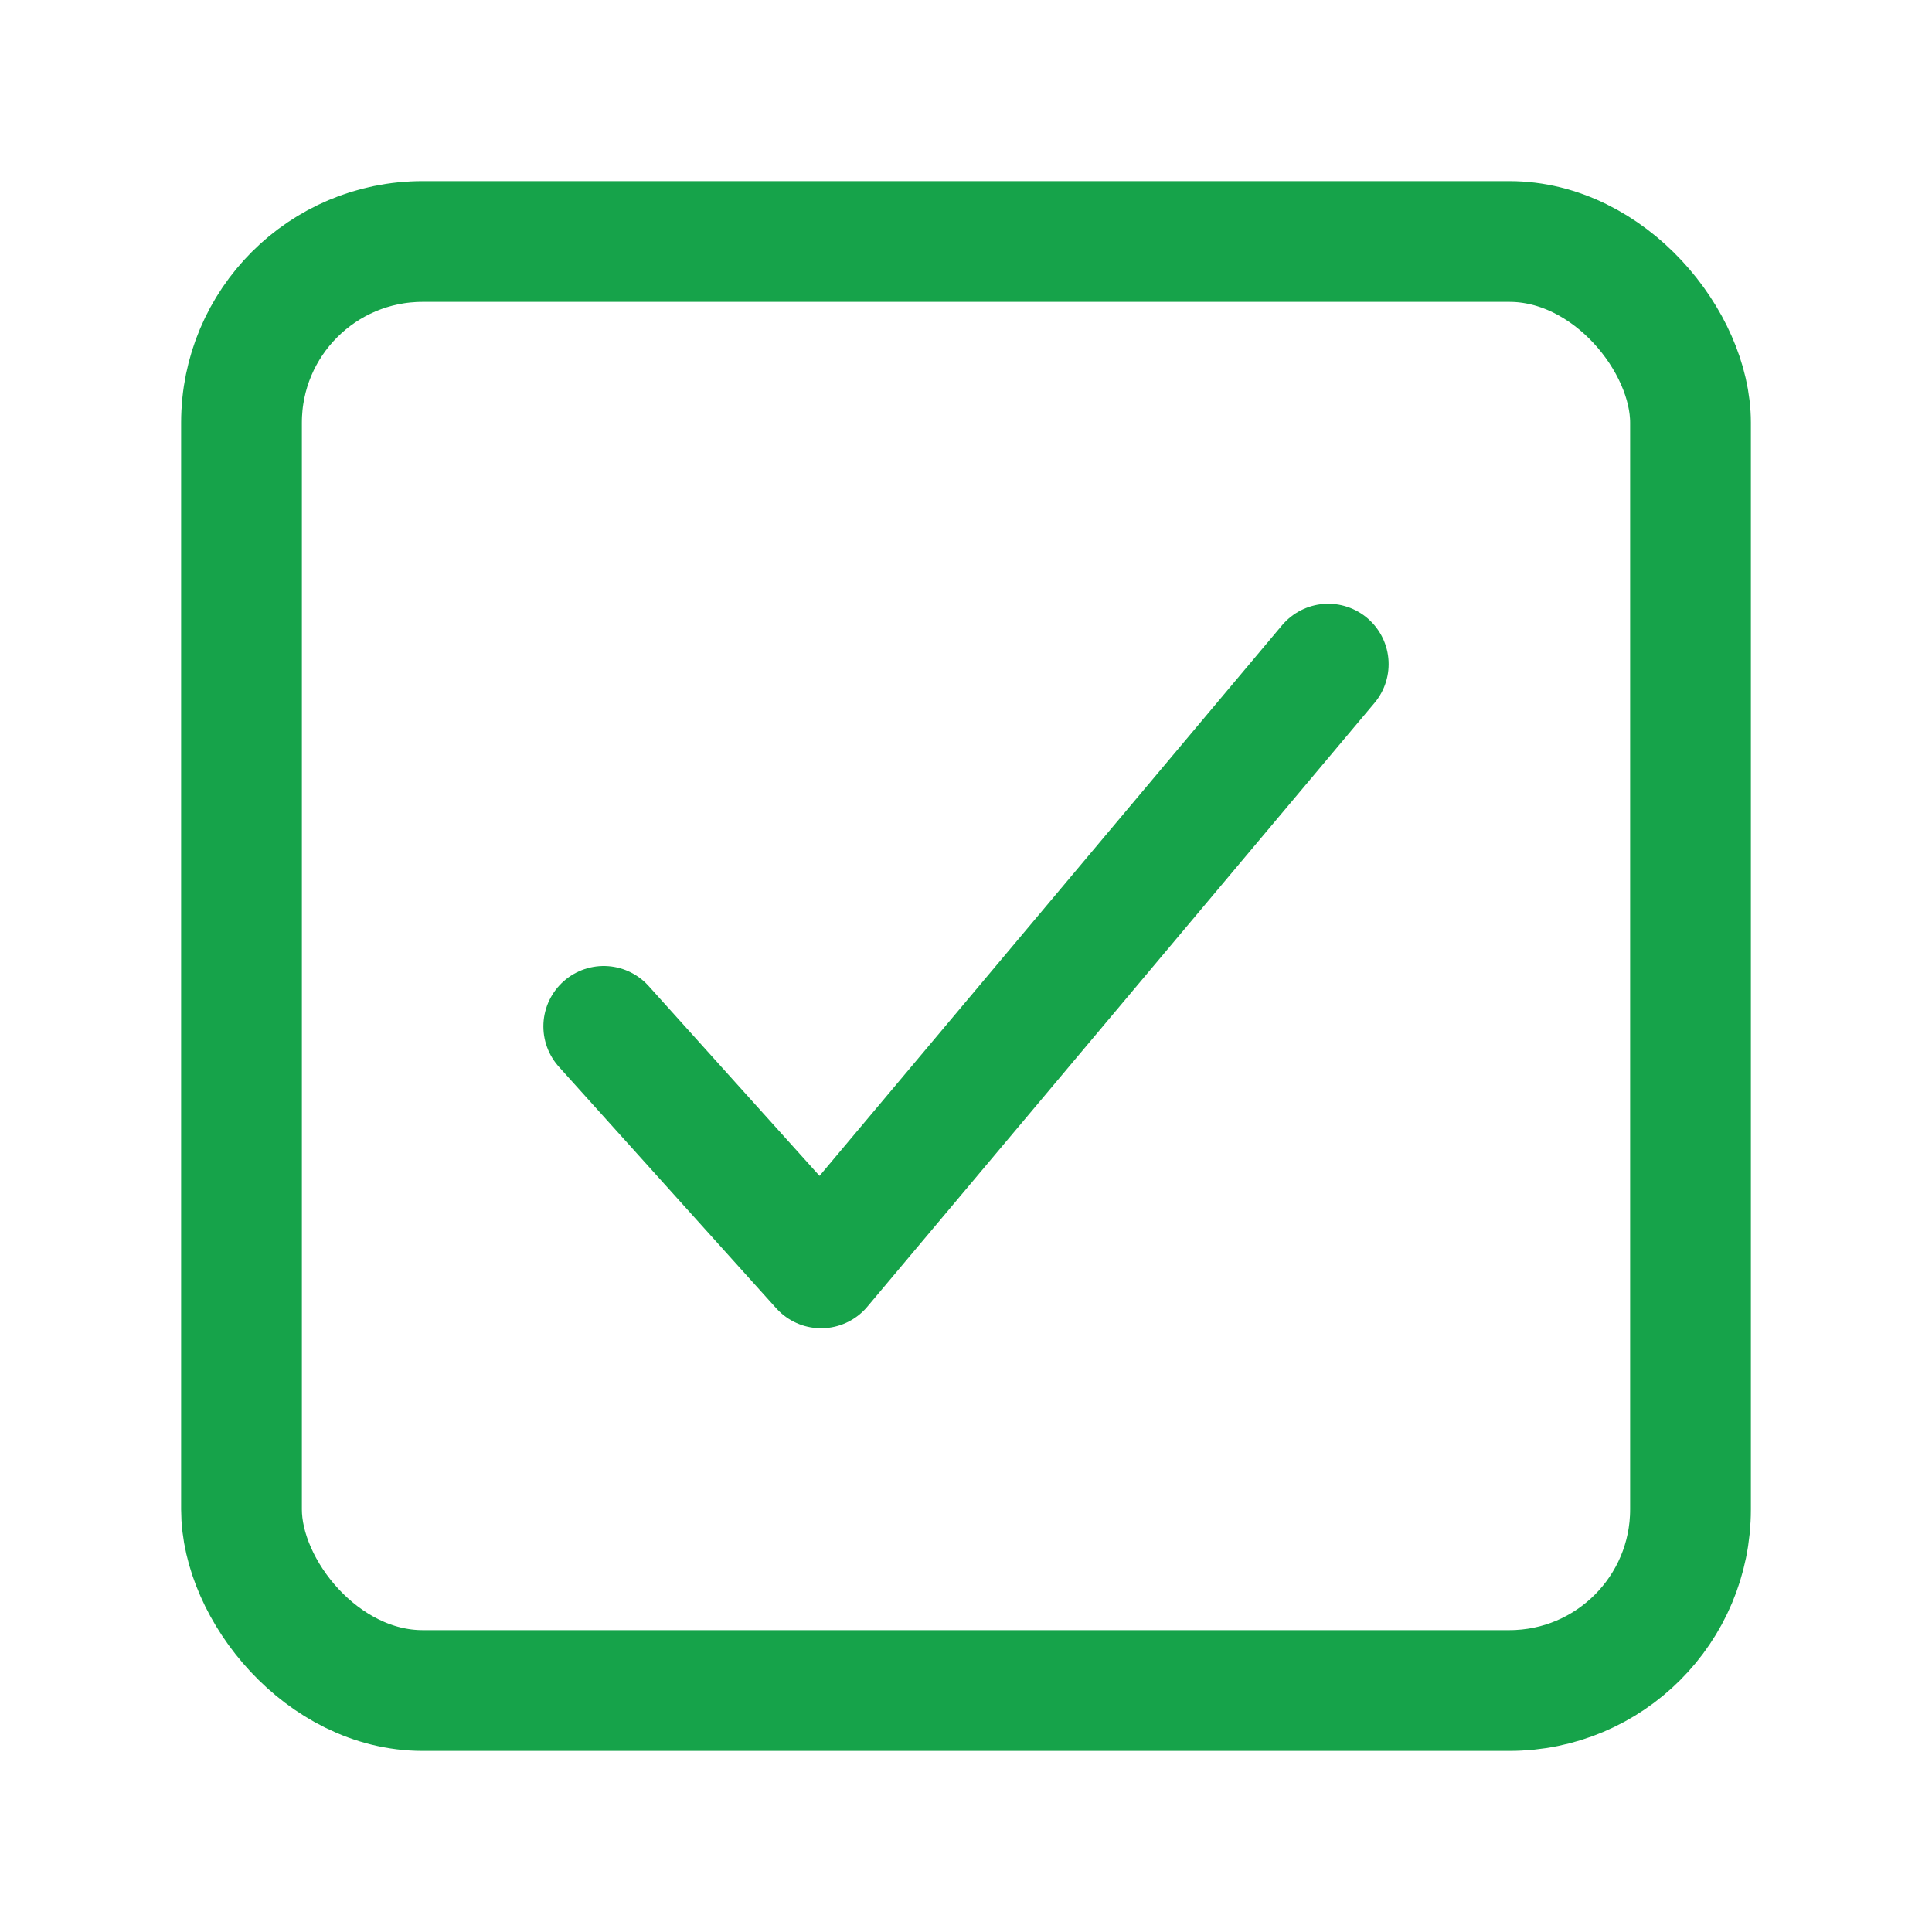<svg xmlns="http://www.w3.org/2000/svg" class="ionicon" viewBox="0 0 512 512"><title>Checkbox</title>
<path fill="none" stroke="#16a34a" stroke-linecap="round" stroke-linejoin="round" stroke-width="32" d="M352 176L217.6 336 160 272"/>
<rect x="64" y="64" width="384" height="384" rx="48" ry="48" fill="none" stroke="#16a34a" stroke-linejoin="round" stroke-width="32"/></svg>